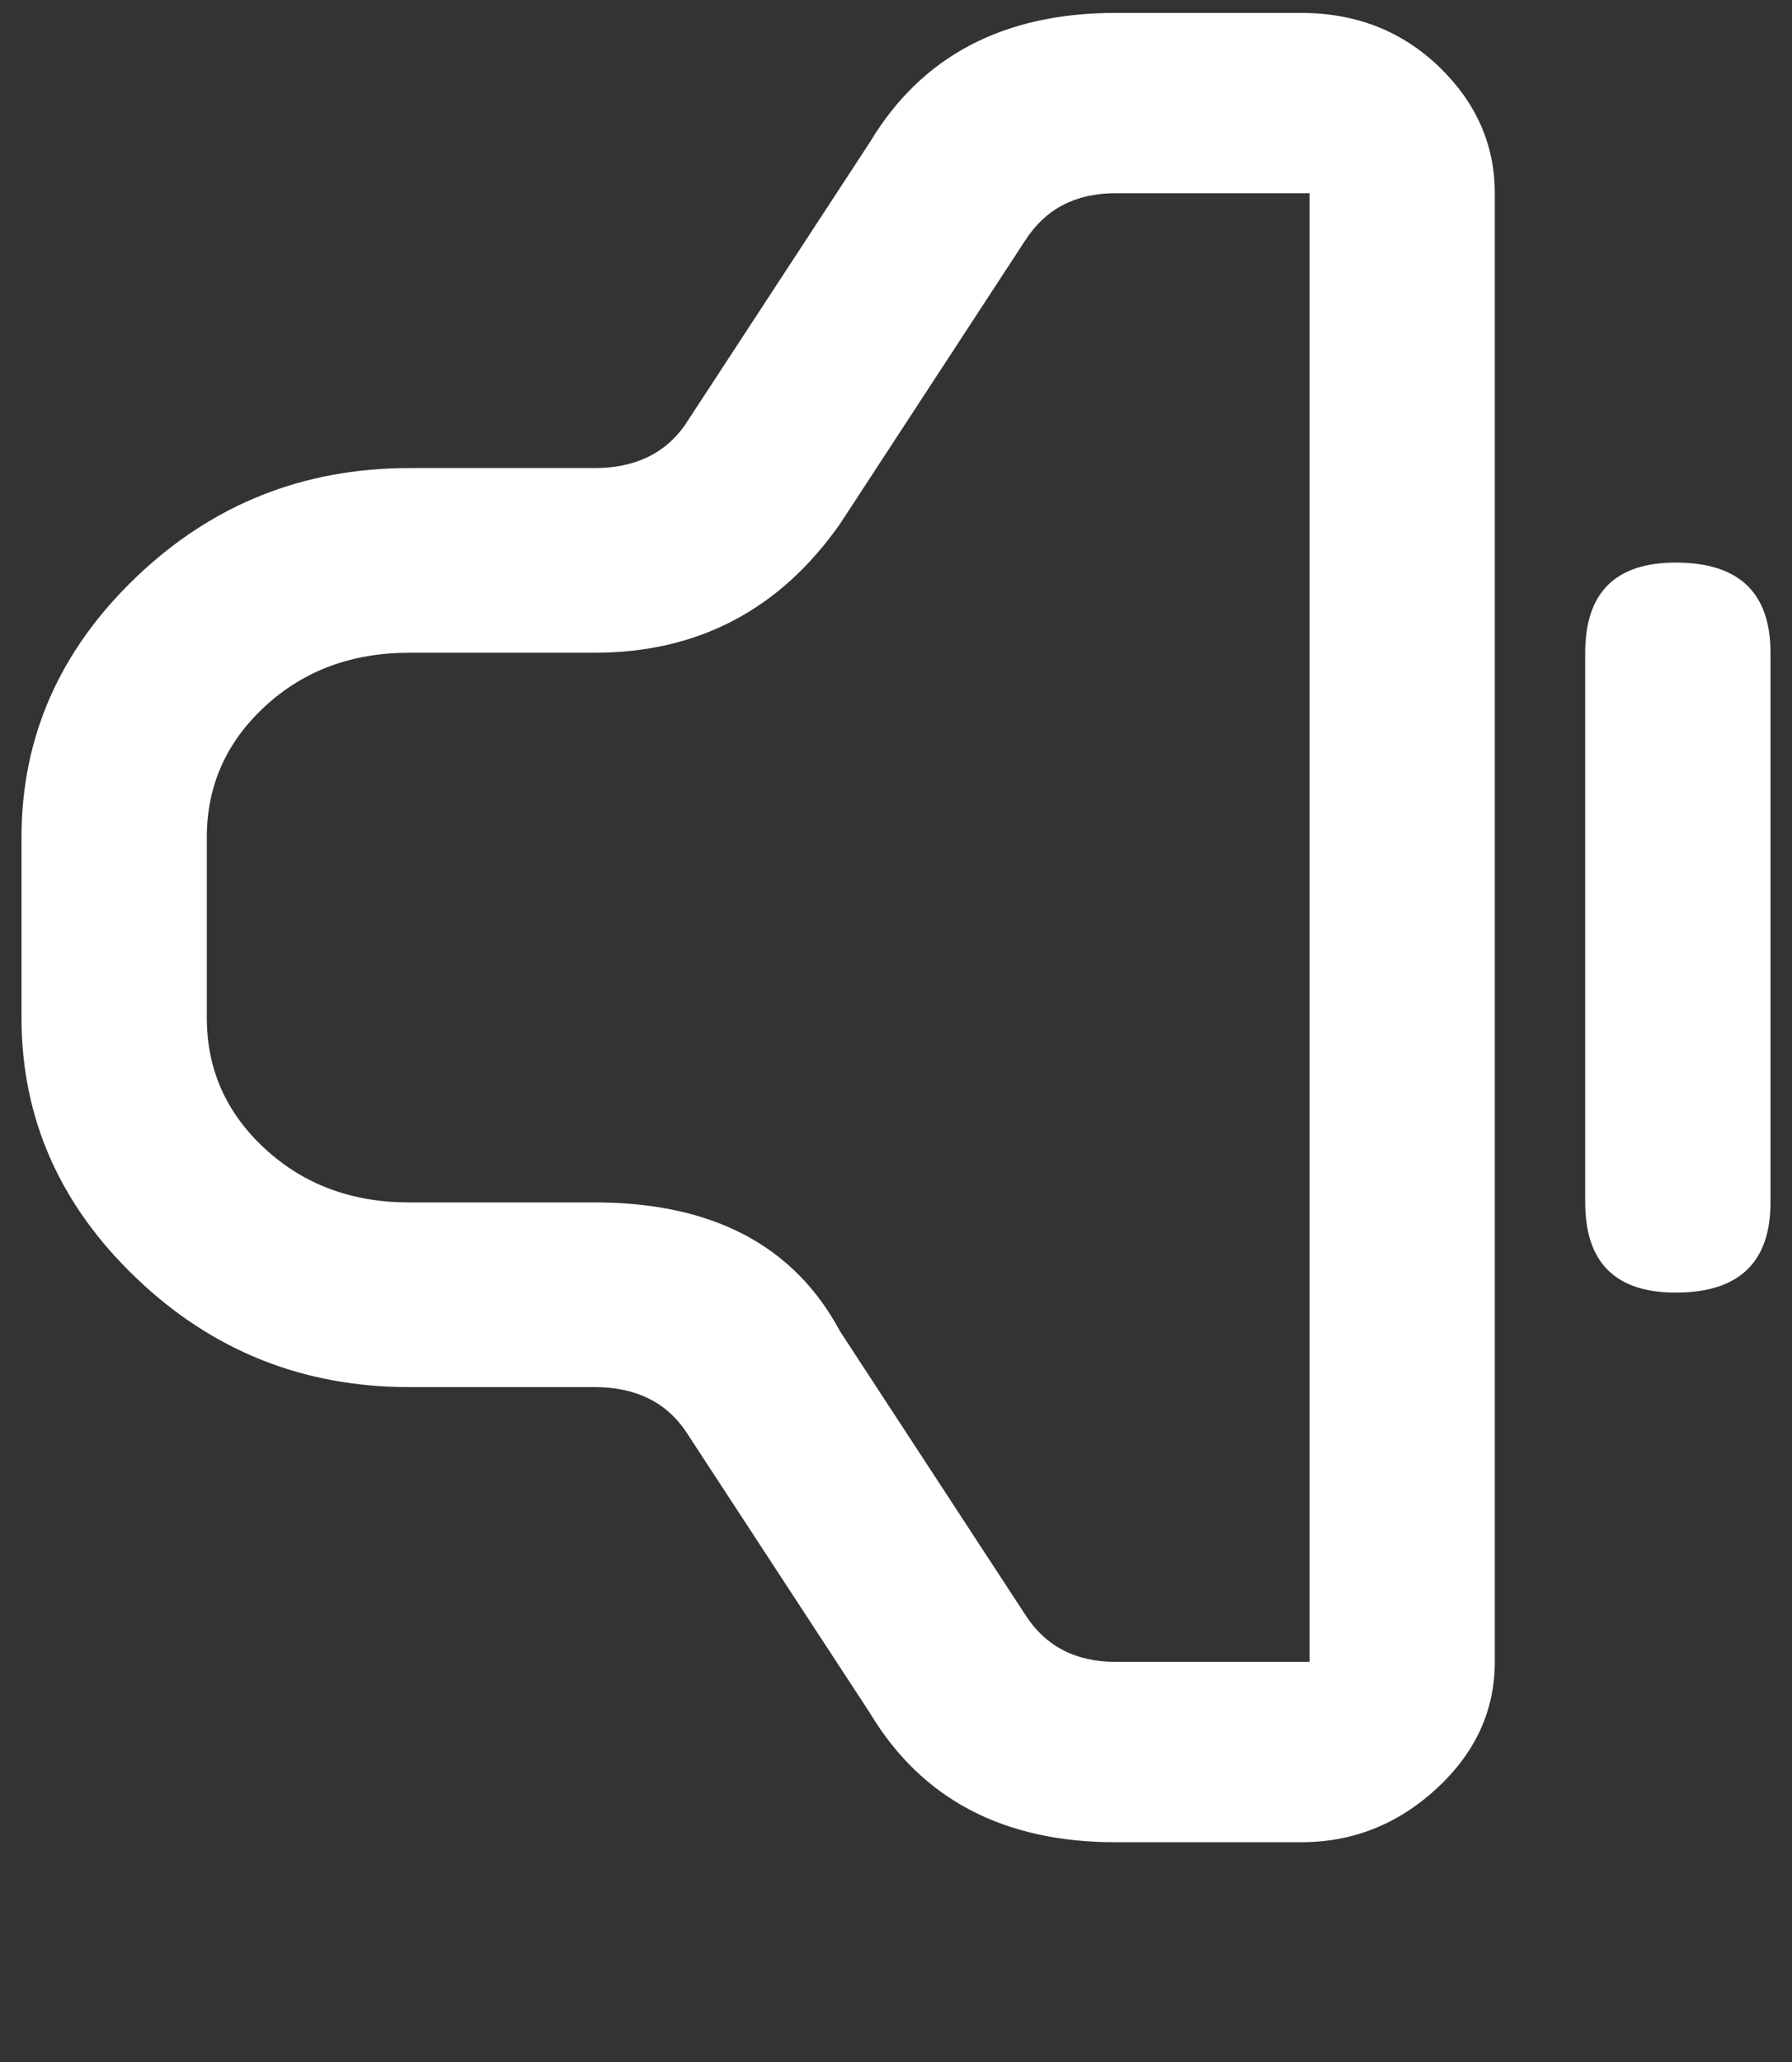 <svg width="20" height="23" viewBox="0 0 20 23" fill="none" xmlns="http://www.w3.org/2000/svg">
<rect x="0" y="0" width="20" height="23" fill="#333333" stroke="none"/>
<path d="M0.24 11.352C0.24 12.47 0.665 13.436 1.515 14.25C2.364 15.065 3.381 15.472 4.567 15.472H6.635C7.083 15.472 7.42 15.631 7.644 15.951L9.712 19.112C10.289 20.07 11.202 20.549 12.452 20.549H14.519C15.096 20.549 15.601 20.349 16.034 19.95C16.466 19.551 16.683 19.08 16.683 18.537V2.155C16.683 1.613 16.474 1.142 16.058 0.742C15.641 0.343 15.128 0.144 14.519 0.144H12.452C11.202 0.144 10.289 0.623 9.712 1.581L7.644 4.742C7.42 5.061 7.083 5.221 6.635 5.221H4.567C3.381 5.221 2.364 5.628 1.515 6.442C0.665 7.257 0.24 8.223 0.24 9.34V11.352ZM2.308 9.34C2.308 8.766 2.524 8.279 2.957 7.879C3.39 7.48 3.926 7.281 4.567 7.281H6.635C7.789 7.281 8.702 6.802 9.375 5.844L11.442 2.682C11.667 2.331 12.003 2.155 12.452 2.155H14.616V18.537H12.452C12.003 18.537 11.667 18.362 11.442 18.01L9.375 14.849C8.862 13.891 7.949 13.412 6.635 13.412H4.567C3.926 13.412 3.39 13.212 2.957 12.813C2.524 12.414 2.308 11.927 2.308 11.352V9.34ZM17.692 7.281V13.412C17.692 14.082 18.029 14.418 18.702 14.418C19.407 14.418 19.76 14.082 19.76 13.412V7.281C19.76 6.61 19.407 6.275 18.702 6.275C18.029 6.275 17.692 6.61 17.692 7.281Z" fill="white"/>
</svg>
